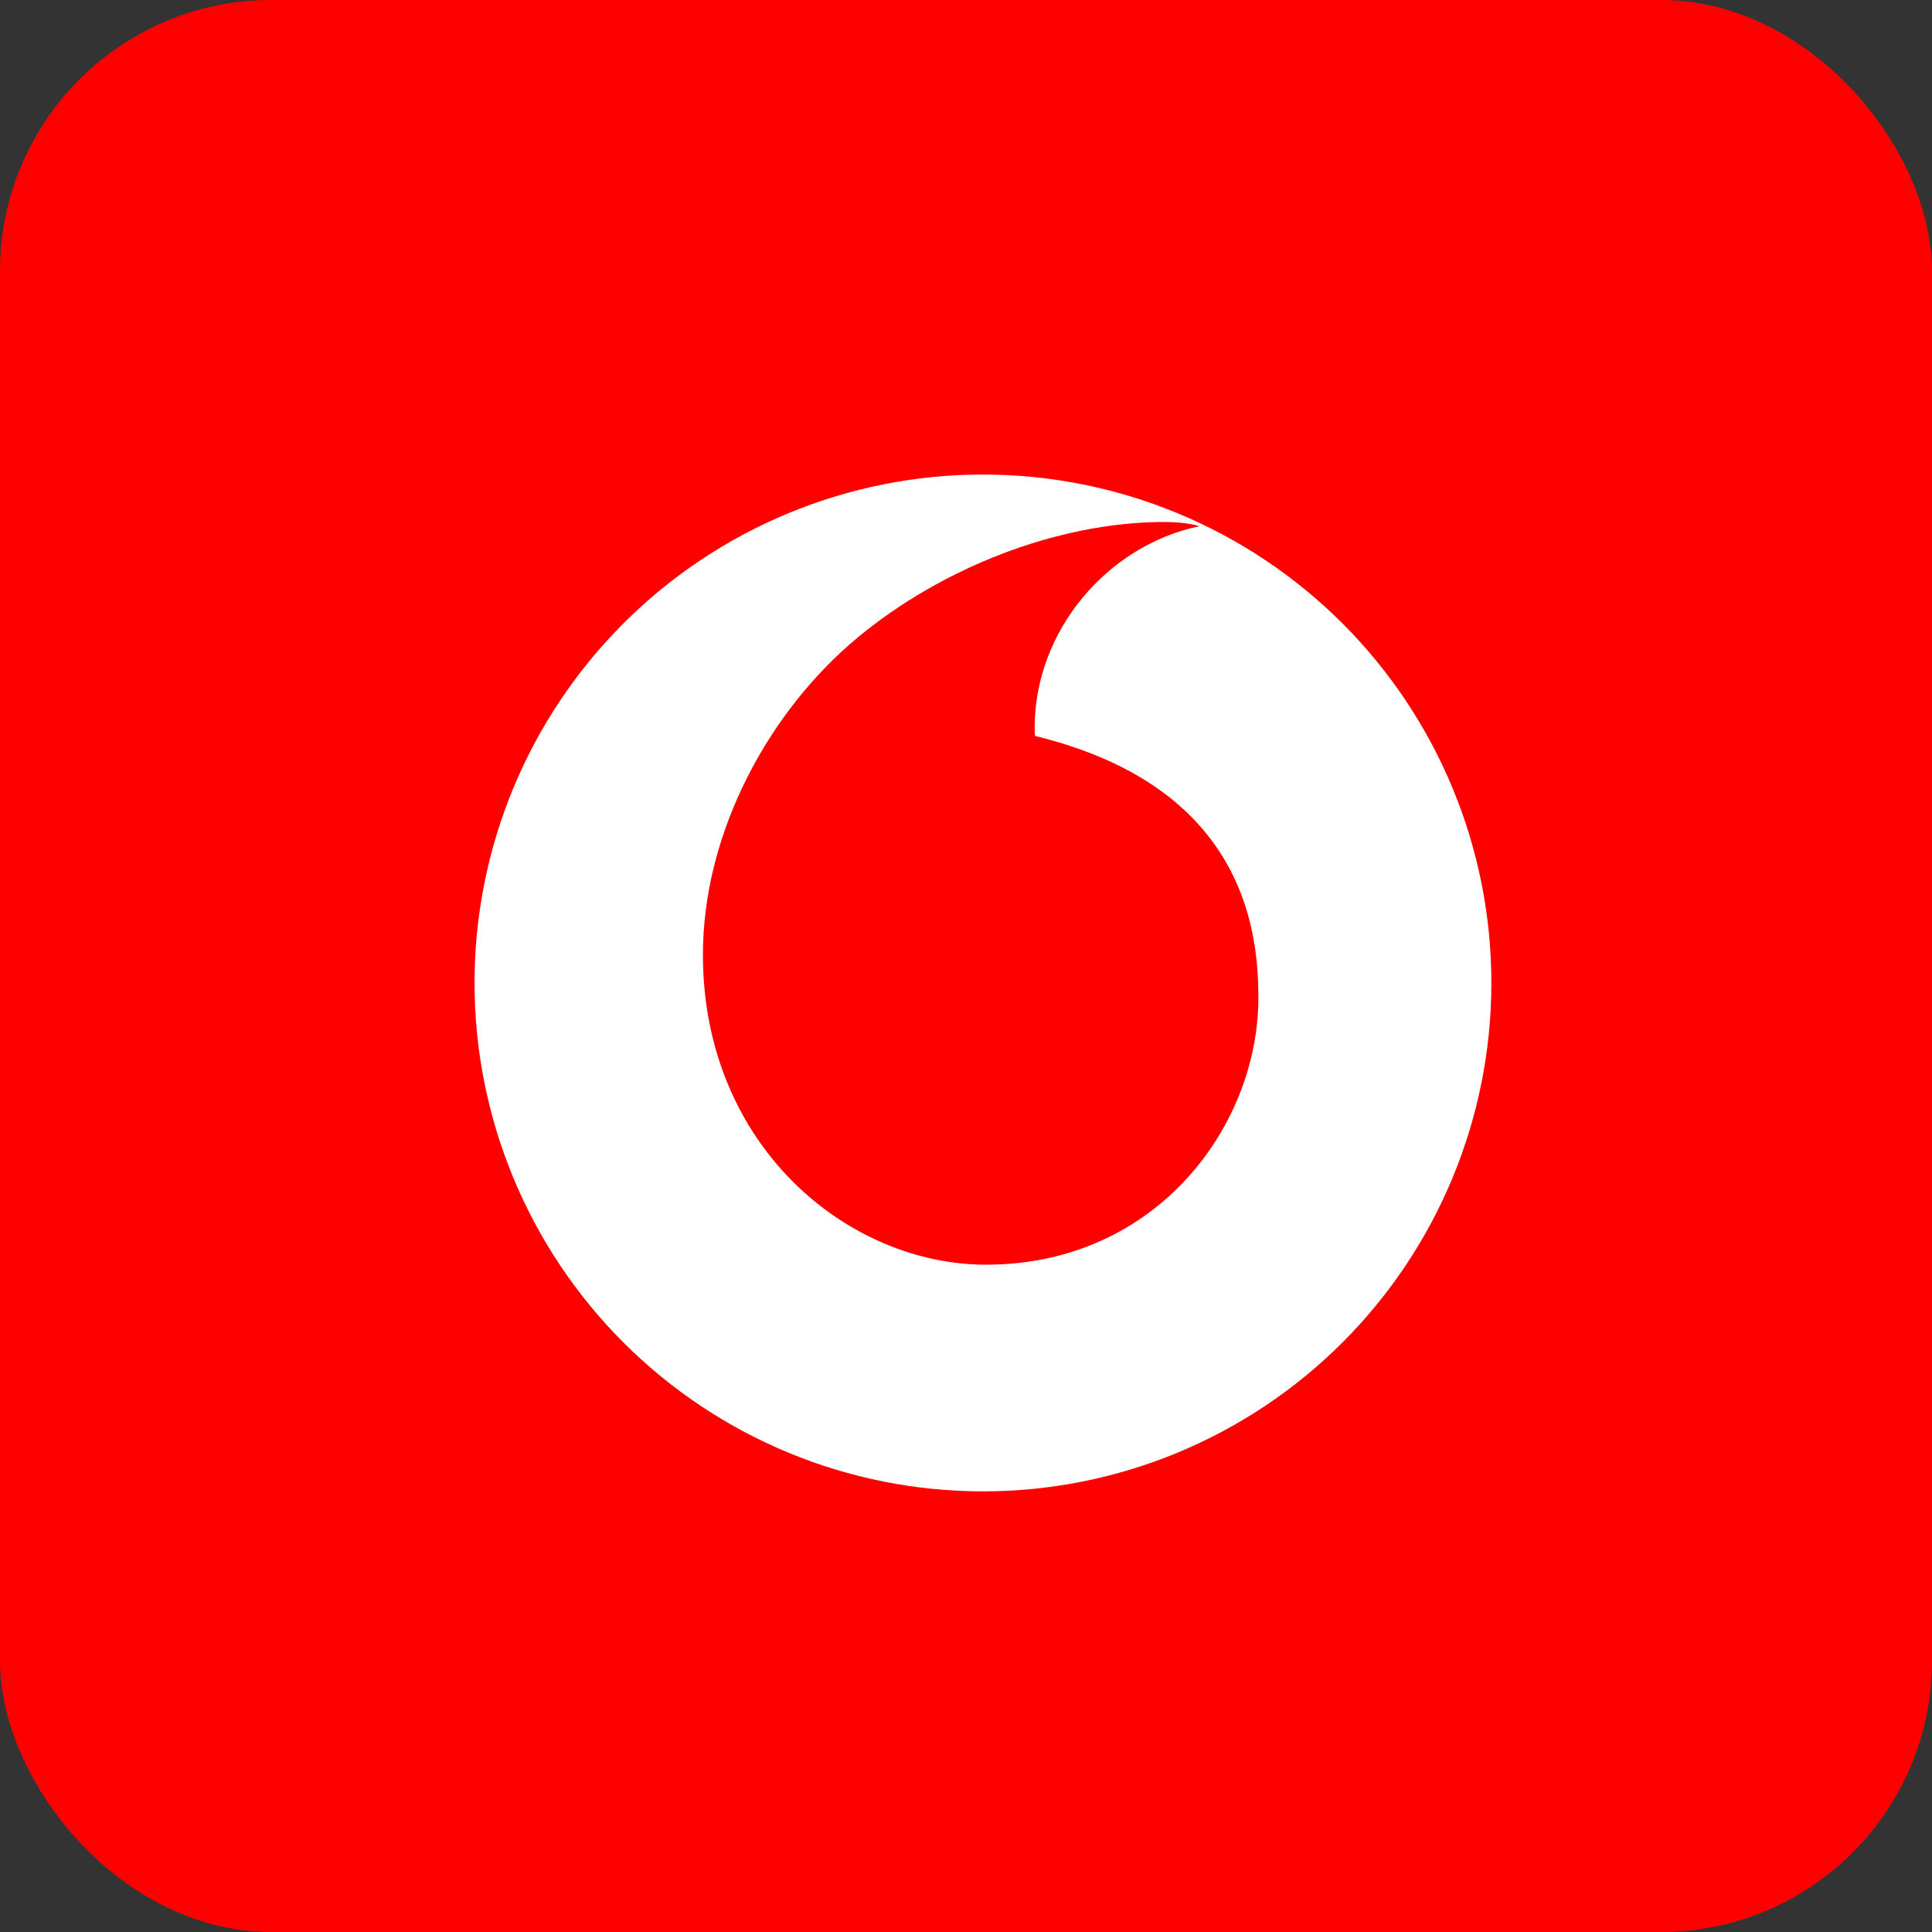 <svg width="57" height="57" viewBox="0 0 57 57" fill="none" xmlns="http://www.w3.org/2000/svg">
<rect x="0" y="0" width="57" height="57" fill="#333333" stroke="none"/>
<rect width="57" height="57" rx="8" fill="#FF0000"/>
<path d="M29 14C25.022 14 21.206 15.58 18.393 18.393C15.58 21.206 14 25.022 14 29C14 32.978 15.58 36.794 18.393 39.607C21.206 42.42 25.022 44 29 44C32.978 44 36.794 42.42 39.607 39.607C42.42 36.794 44 32.978 44 29C44 25.022 42.42 21.206 39.607 18.393C36.794 15.58 32.978 14 29 14V14ZM34.312 15.4C34.712 15.4 35.125 15.438 35.388 15.525C32.675 16.087 30.512 18.613 30.525 21.5C30.525 21.562 30.525 21.637 30.538 21.712C35.087 22.825 37.125 25.562 37.125 29.35C37.175 33.138 34.175 37.3 29.113 37.312C25.025 37.325 20.762 33.825 20.738 28.212C20.725 24.5 22.75 20.925 25.3 18.812C27.8 16.738 31.212 15.412 34.312 15.4Z" fill="white"/>
</svg>

